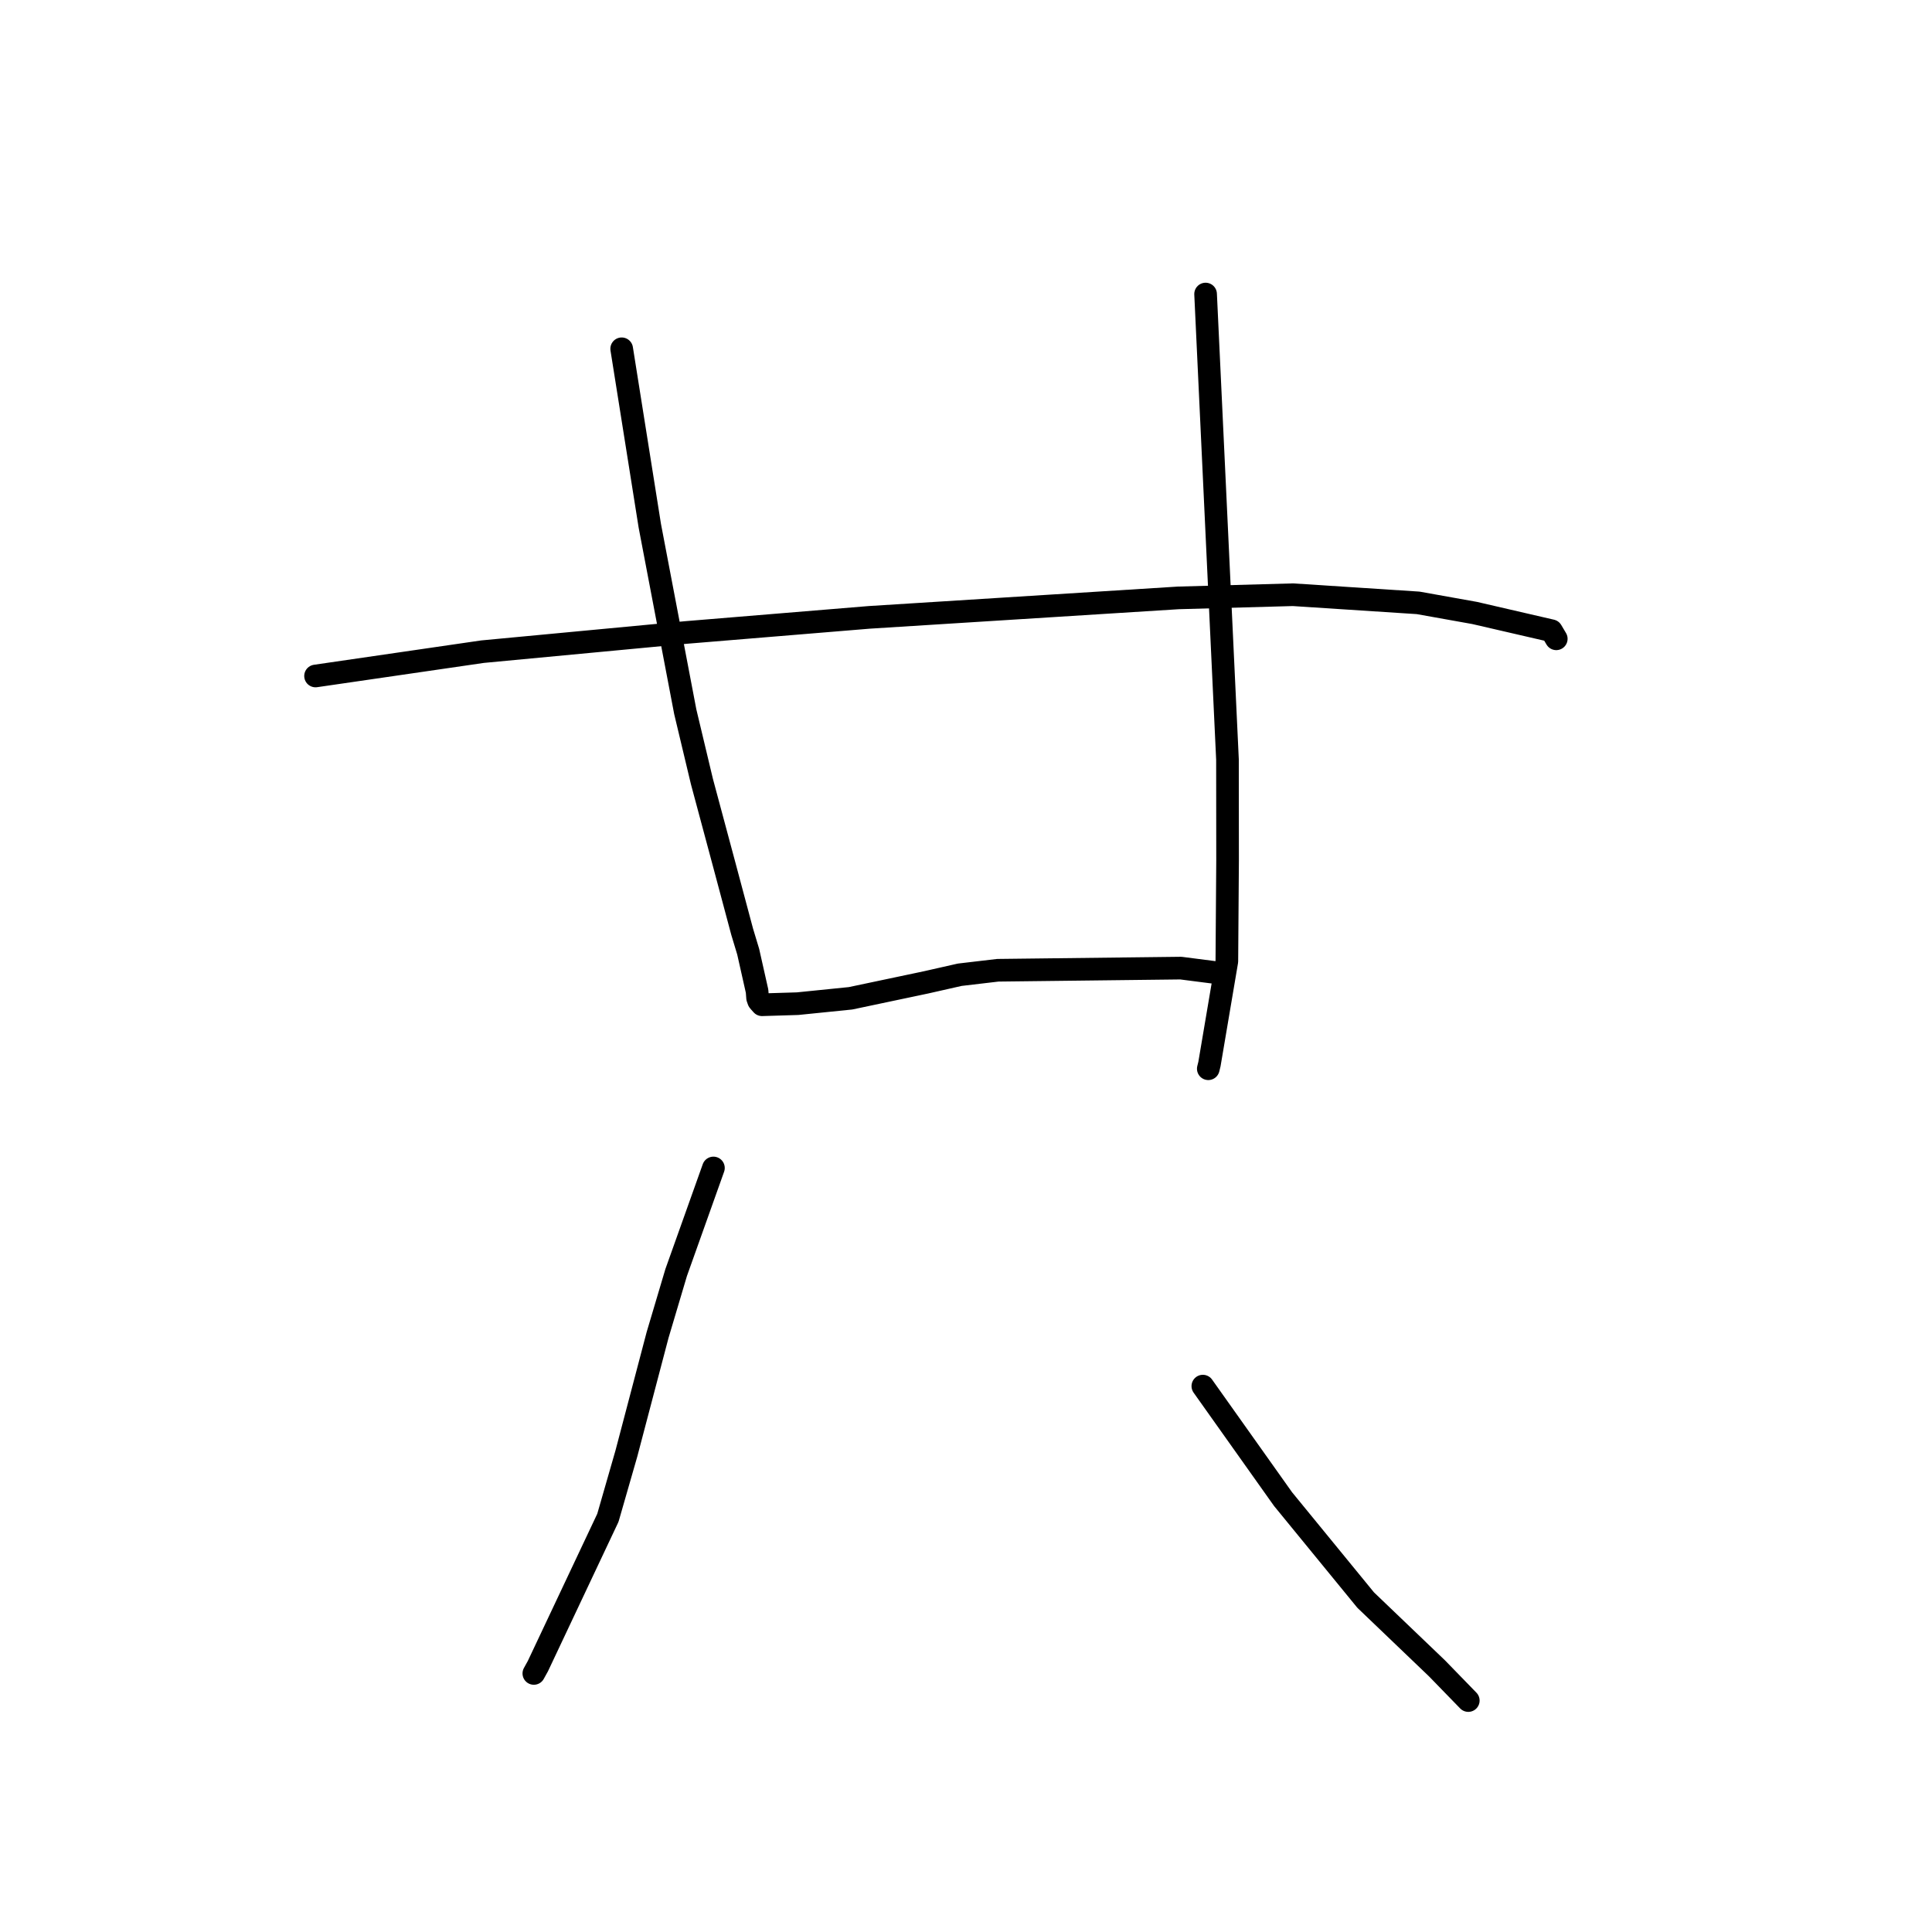 <?xml version="1.0" standalone="no"?>
    <svg width="256" height="256" xmlns="http://www.w3.org/2000/svg" version="1.1">
    <polyline stroke="black" stroke-width="3" stroke-linecap="round" fill="transparent" stroke-linejoin="round" points="41.812 89.571 52.878 87.96 63.943 86.349 90.919 83.805 115.181 81.804 156.133 79.224 171.327 78.804 187.915 79.883 195.392 81.221 205.579 83.575 206.208 84.636 206.213 84.644 206.214 84.645 " />
        <polyline stroke="black" stroke-width="3" stroke-linecap="round" fill="transparent" stroke-linejoin="round" points="82.376 46.216 84.24 57.943 86.103 69.671 90.8 94.303 93.009 103.558 95.993 114.675 98.34 123.458 99.139 126.103 100.315 131.33 100.385 132.233 100.521 132.617 100.658 132.785 100.972 133.135 105.686 132.991 112.701 132.28 122.708 130.169 127.169 129.159 132.211 128.565 156.466 128.279 160.657 128.818 160.692 128.822 160.697 128.823 160.698 128.823 " />
        <polyline stroke="black" stroke-width="3" stroke-linecap="round" fill="transparent" stroke-linejoin="round" points="159.747 38.962 161.197 69.803 162.647 100.644 162.66 114.009 162.564 127.376 160.258 140.993 160.119 141.557 160.105 141.614 " />
        <polyline stroke="black" stroke-width="3" stroke-linecap="round" fill="transparent" stroke-linejoin="round" points="94.533 154.762 92.065 161.687 89.596 168.613 87.134 176.893 82.997 192.607 80.549 201.115 71.274 220.768 70.737 221.739 " />
        <polyline stroke="black" stroke-width="3" stroke-linecap="round" fill="transparent" stroke-linejoin="round" points="159.383 183.667 164.697 191.153 170.011 198.639 180.957 212.017 190.403 221.06 194.179 224.944 194.556 225.332 " />
        </svg>